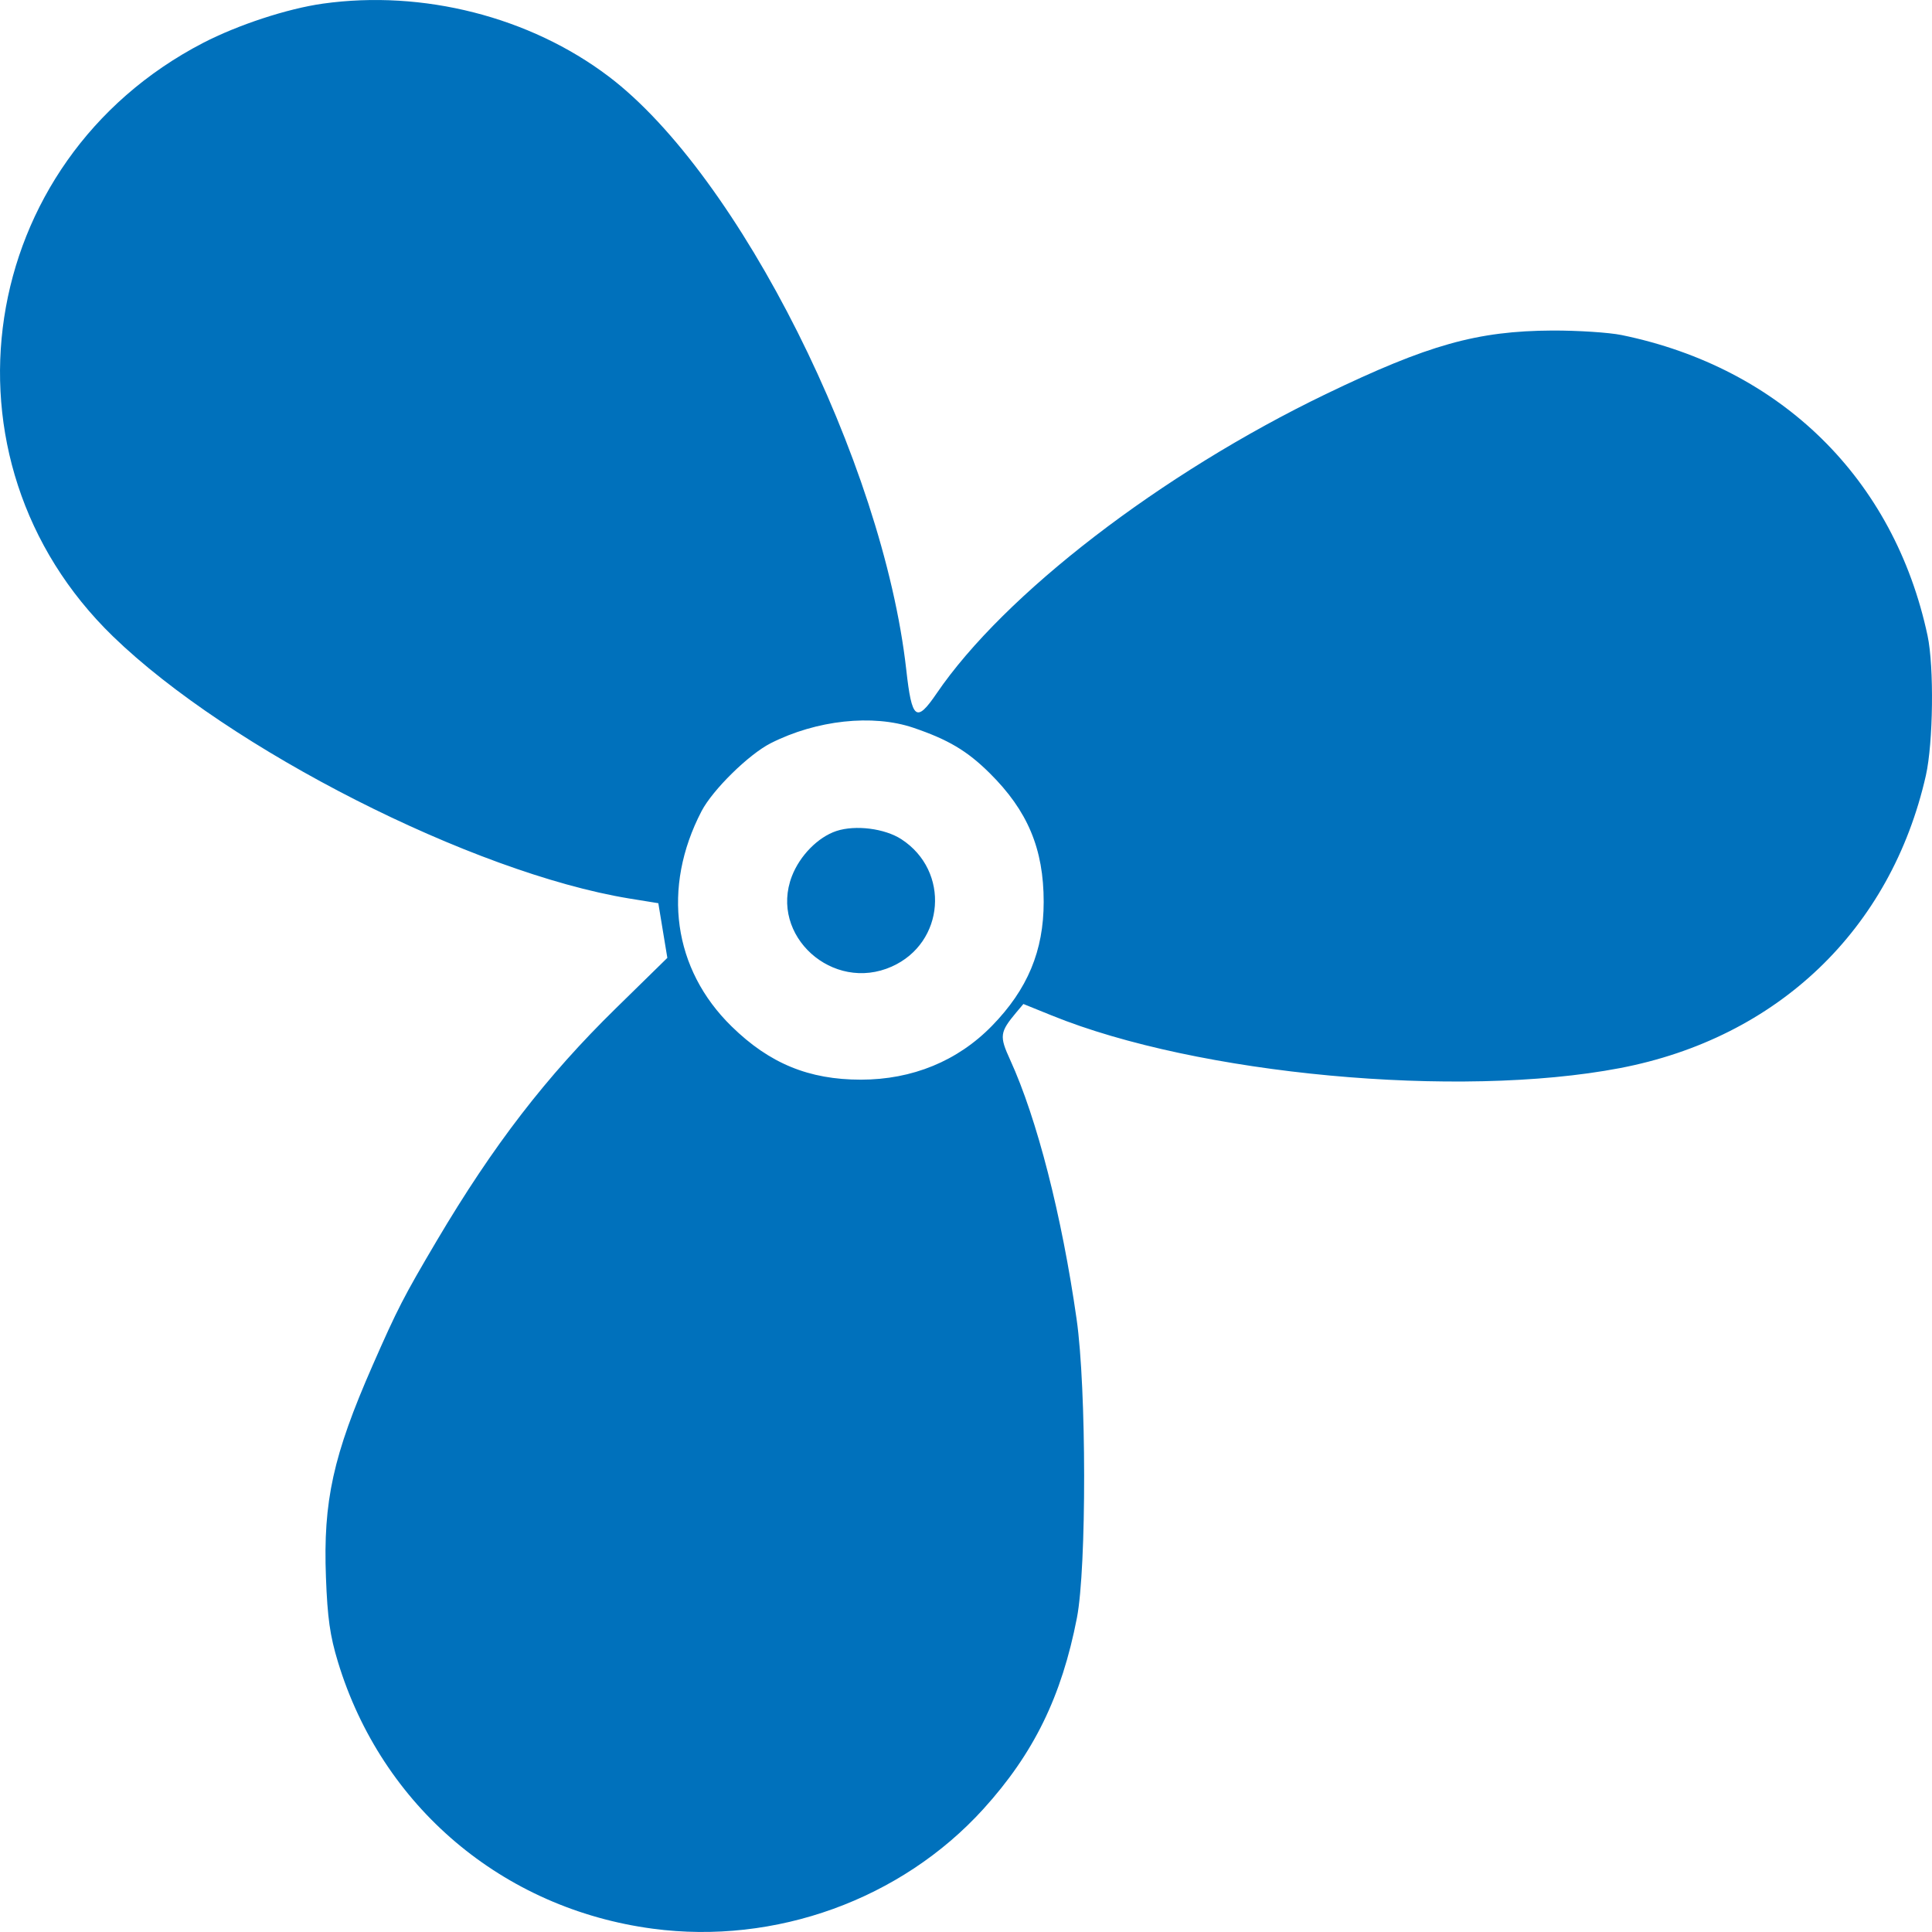 <svg width="24" height="24" viewBox="0 0 24 24" fill="none" xmlns="http://www.w3.org/2000/svg">
<path fill-rule="evenodd" clip-rule="evenodd" d="M4.012 0.045C3.57 0.107 2.955 0.309 2.521 0.534C-0.304 2 -0.866 5.705 1.403 7.905C2.848 9.306 5.87 10.841 7.814 11.161L8.178 11.22L8.234 11.56L8.29 11.899L7.651 12.525C6.784 13.374 6.129 14.225 5.426 15.412C5.013 16.111 4.938 16.257 4.628 16.963C4.138 18.08 4.013 18.647 4.049 19.594C4.068 20.098 4.099 20.32 4.198 20.645C4.743 22.439 6.244 23.711 8.109 23.959C9.631 24.162 11.195 23.596 12.215 22.473C12.842 21.782 13.188 21.075 13.378 20.097C13.499 19.471 13.497 17.243 13.374 16.387C13.19 15.097 12.882 13.896 12.549 13.167C12.413 12.87 12.419 12.823 12.625 12.576L12.713 12.472L13.064 12.614C14.874 13.35 18.117 13.651 20.12 13.269C22.081 12.895 23.49 11.549 23.924 9.633C24.015 9.228 24.027 8.283 23.945 7.897C23.53 5.95 22.126 4.569 20.144 4.162C19.987 4.13 19.6 4.105 19.285 4.106C18.349 4.111 17.745 4.281 16.469 4.896C14.421 5.884 12.475 7.381 11.635 8.614C11.383 8.984 11.327 8.941 11.258 8.32C10.969 5.741 9.18 2.174 7.56 0.949C6.582 0.209 5.254 -0.129 4.012 0.045ZM11.345 9.04C11.778 9.187 12.013 9.326 12.293 9.603C12.766 10.071 12.965 10.544 12.965 11.204C12.965 11.811 12.765 12.29 12.323 12.743C11.897 13.18 11.333 13.412 10.694 13.412C10.048 13.412 9.559 13.211 9.089 12.751C8.361 12.04 8.22 11.03 8.714 10.078C8.852 9.812 9.302 9.37 9.575 9.232C10.142 8.945 10.84 8.869 11.345 9.04ZM10.39 10.323C10.162 10.399 9.936 10.628 9.837 10.885C9.554 11.621 10.344 12.335 11.078 12.007C11.738 11.712 11.805 10.82 11.197 10.425C10.99 10.291 10.627 10.245 10.39 10.323Z" fill="#0071BC"/>
</svg>
